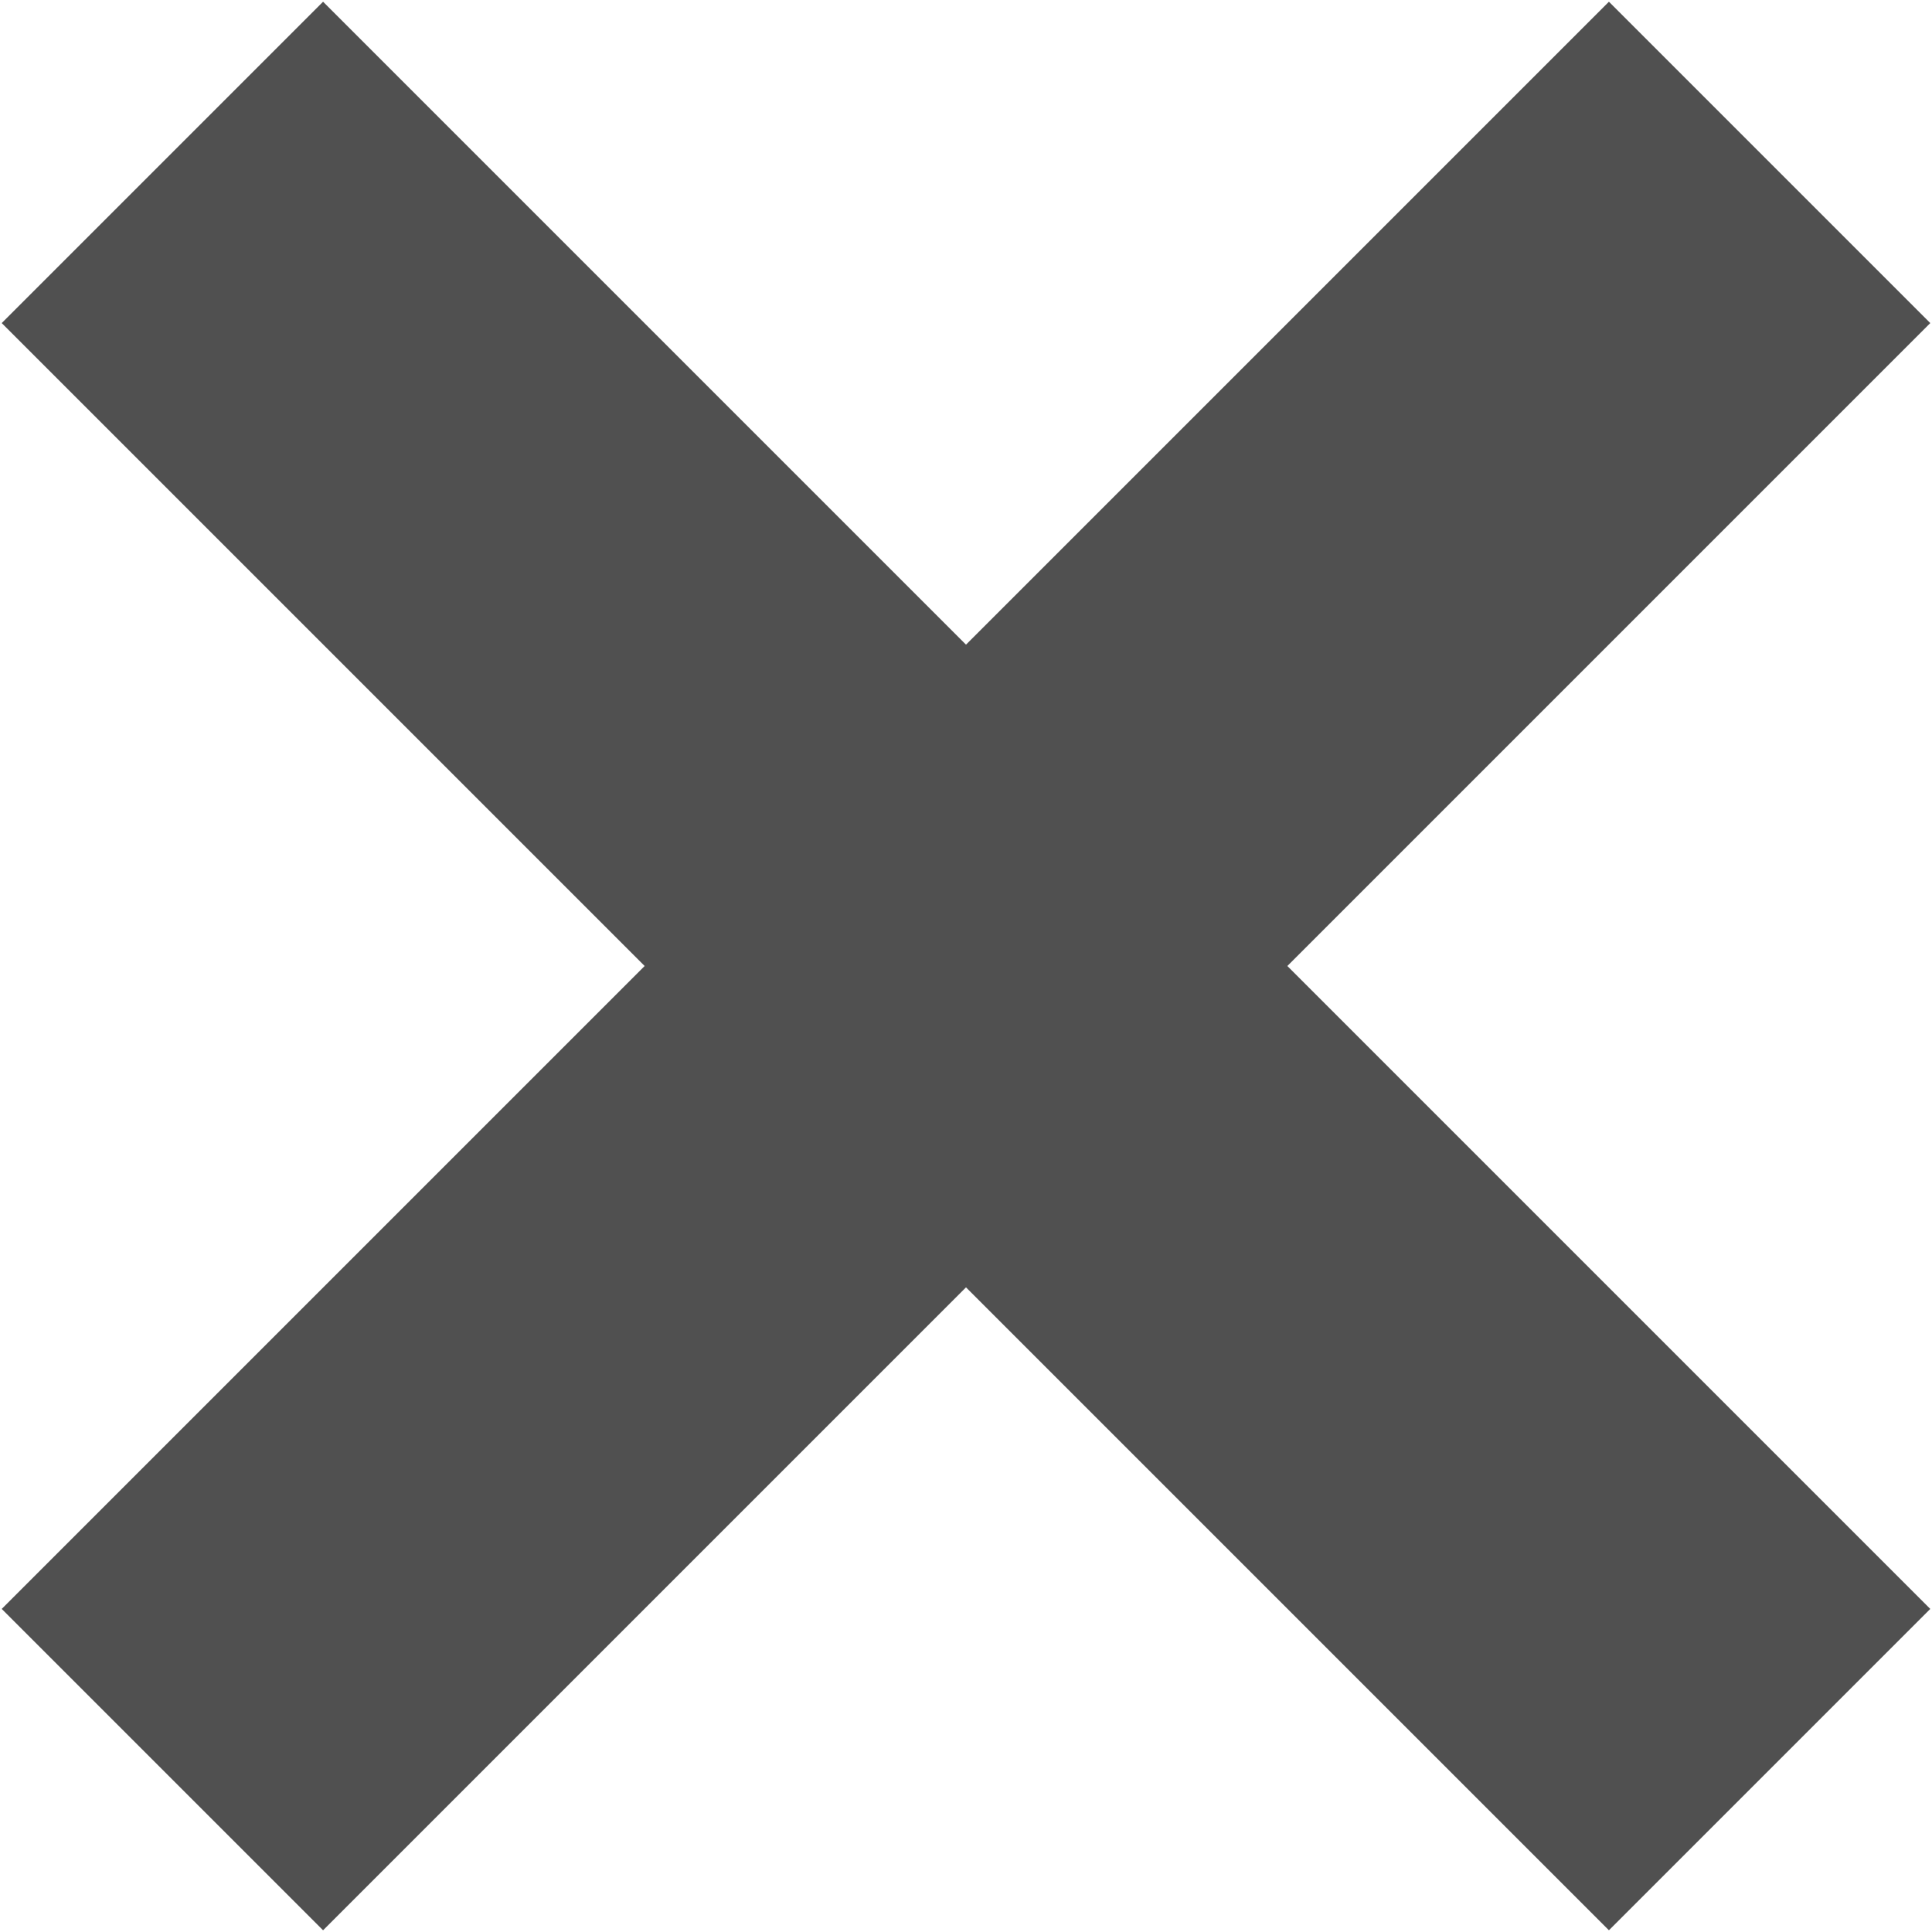 <?xml version="1.0" encoding="utf-8"?>
<!DOCTYPE svg PUBLIC "-//W3C//DTD SVG 1.1//EN" "http://www.w3.org/Graphics/SVG/1.1/DTD/svg11.dtd">
<svg xmlns="http://www.w3.org/2000/svg"
	xmlns:xlink="http://www.w3.org/1999/xlink"
	width="9px" height="9px">
<path fill-rule="evenodd" fill="#505050" d=" M8.992 7.495 C8.992 7.495 7.495 8.992 7.495 8.992 C7.495 8.992 4.5 5.997 4.5 5.997 C4.5 5.997 1.505 8.992 1.505 8.992 C1.505 8.992 0.008 7.495 0.008 7.495 C0.008 7.495 3.003 4.5 3.003 4.5 C3.003 4.5 0.008 1.505 0.008 1.505 C0.008 1.505 1.505 0.008 1.505 0.008 C1.505 0.008 4.5 3.003 4.5 3.003 C4.5 3.003 7.495 0.008 7.495 0.008 C7.495 0.008 8.992 1.505 8.992 1.505 C8.992 1.505 5.997 4.5 5.997 4.5 C5.997 4.5 8.992 7.495 8.992 7.495 Z"/>
</svg>
